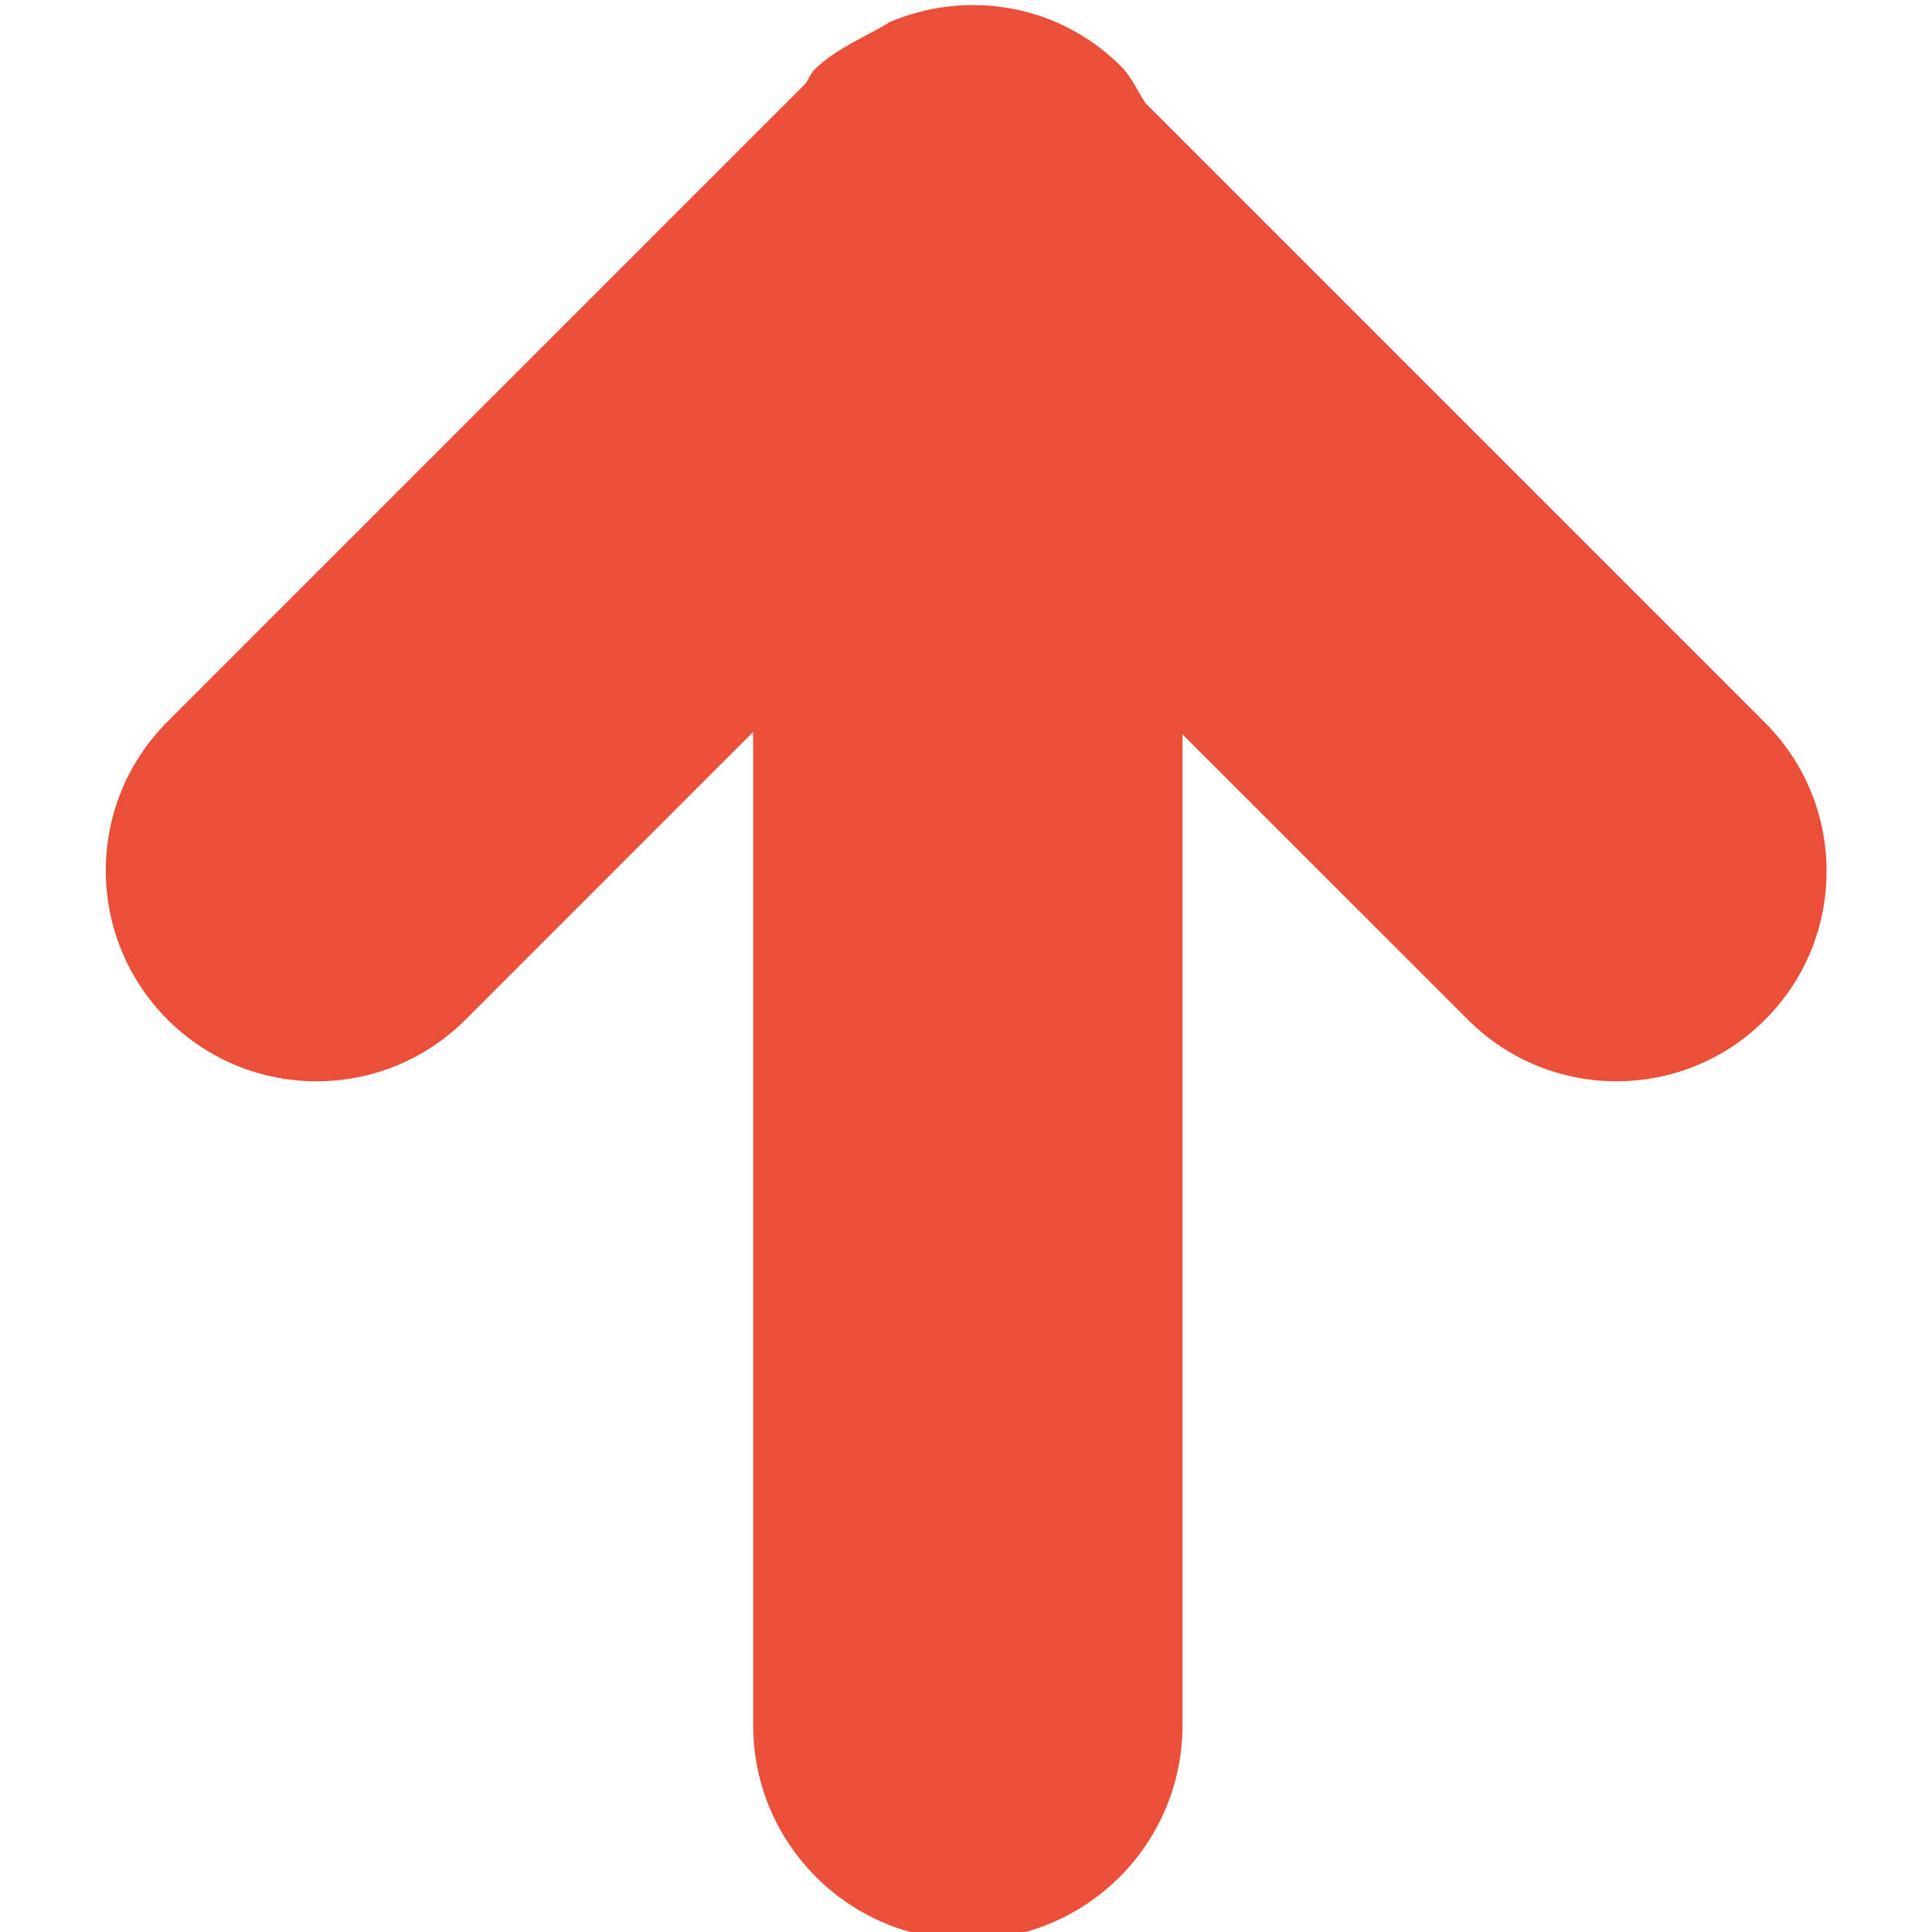 <svg width="18" height="18" xmlns="http://www.w3.org/2000/svg">

 <g>
  <title>Layer 1</title>
  <path id="svg_1" d="m16.444,9.501c-0.764,0.764 -2.003,0.764 -2.767,0l-2.66,-2.659l0,9.231c0,1.105 -0.895,2 -2,2c-1.104,0 -2,-0.895 -2,-2l0,-9.254l-2.679,2.68c-0.767,0.767 -2.01,0.767 -2.777,0c-0.767,-0.767 -0.767,-2.01 0,-2.776l5.936,-5.936c0.037,-0.044 0.052,-0.099 0.093,-0.14c0.203,-0.203 0.558,-0.344 0.693,-0.439c0.716,-0.307 1.575,-0.176 2.16,0.409c0.101,0.101 0.152,0.227 0.227,0.342l5.774,5.774c0.765,0.764 0.765,2.004 0,2.768z" fill="#eb4e39" fill-rule="evenodd"/>
 </g>
</svg>